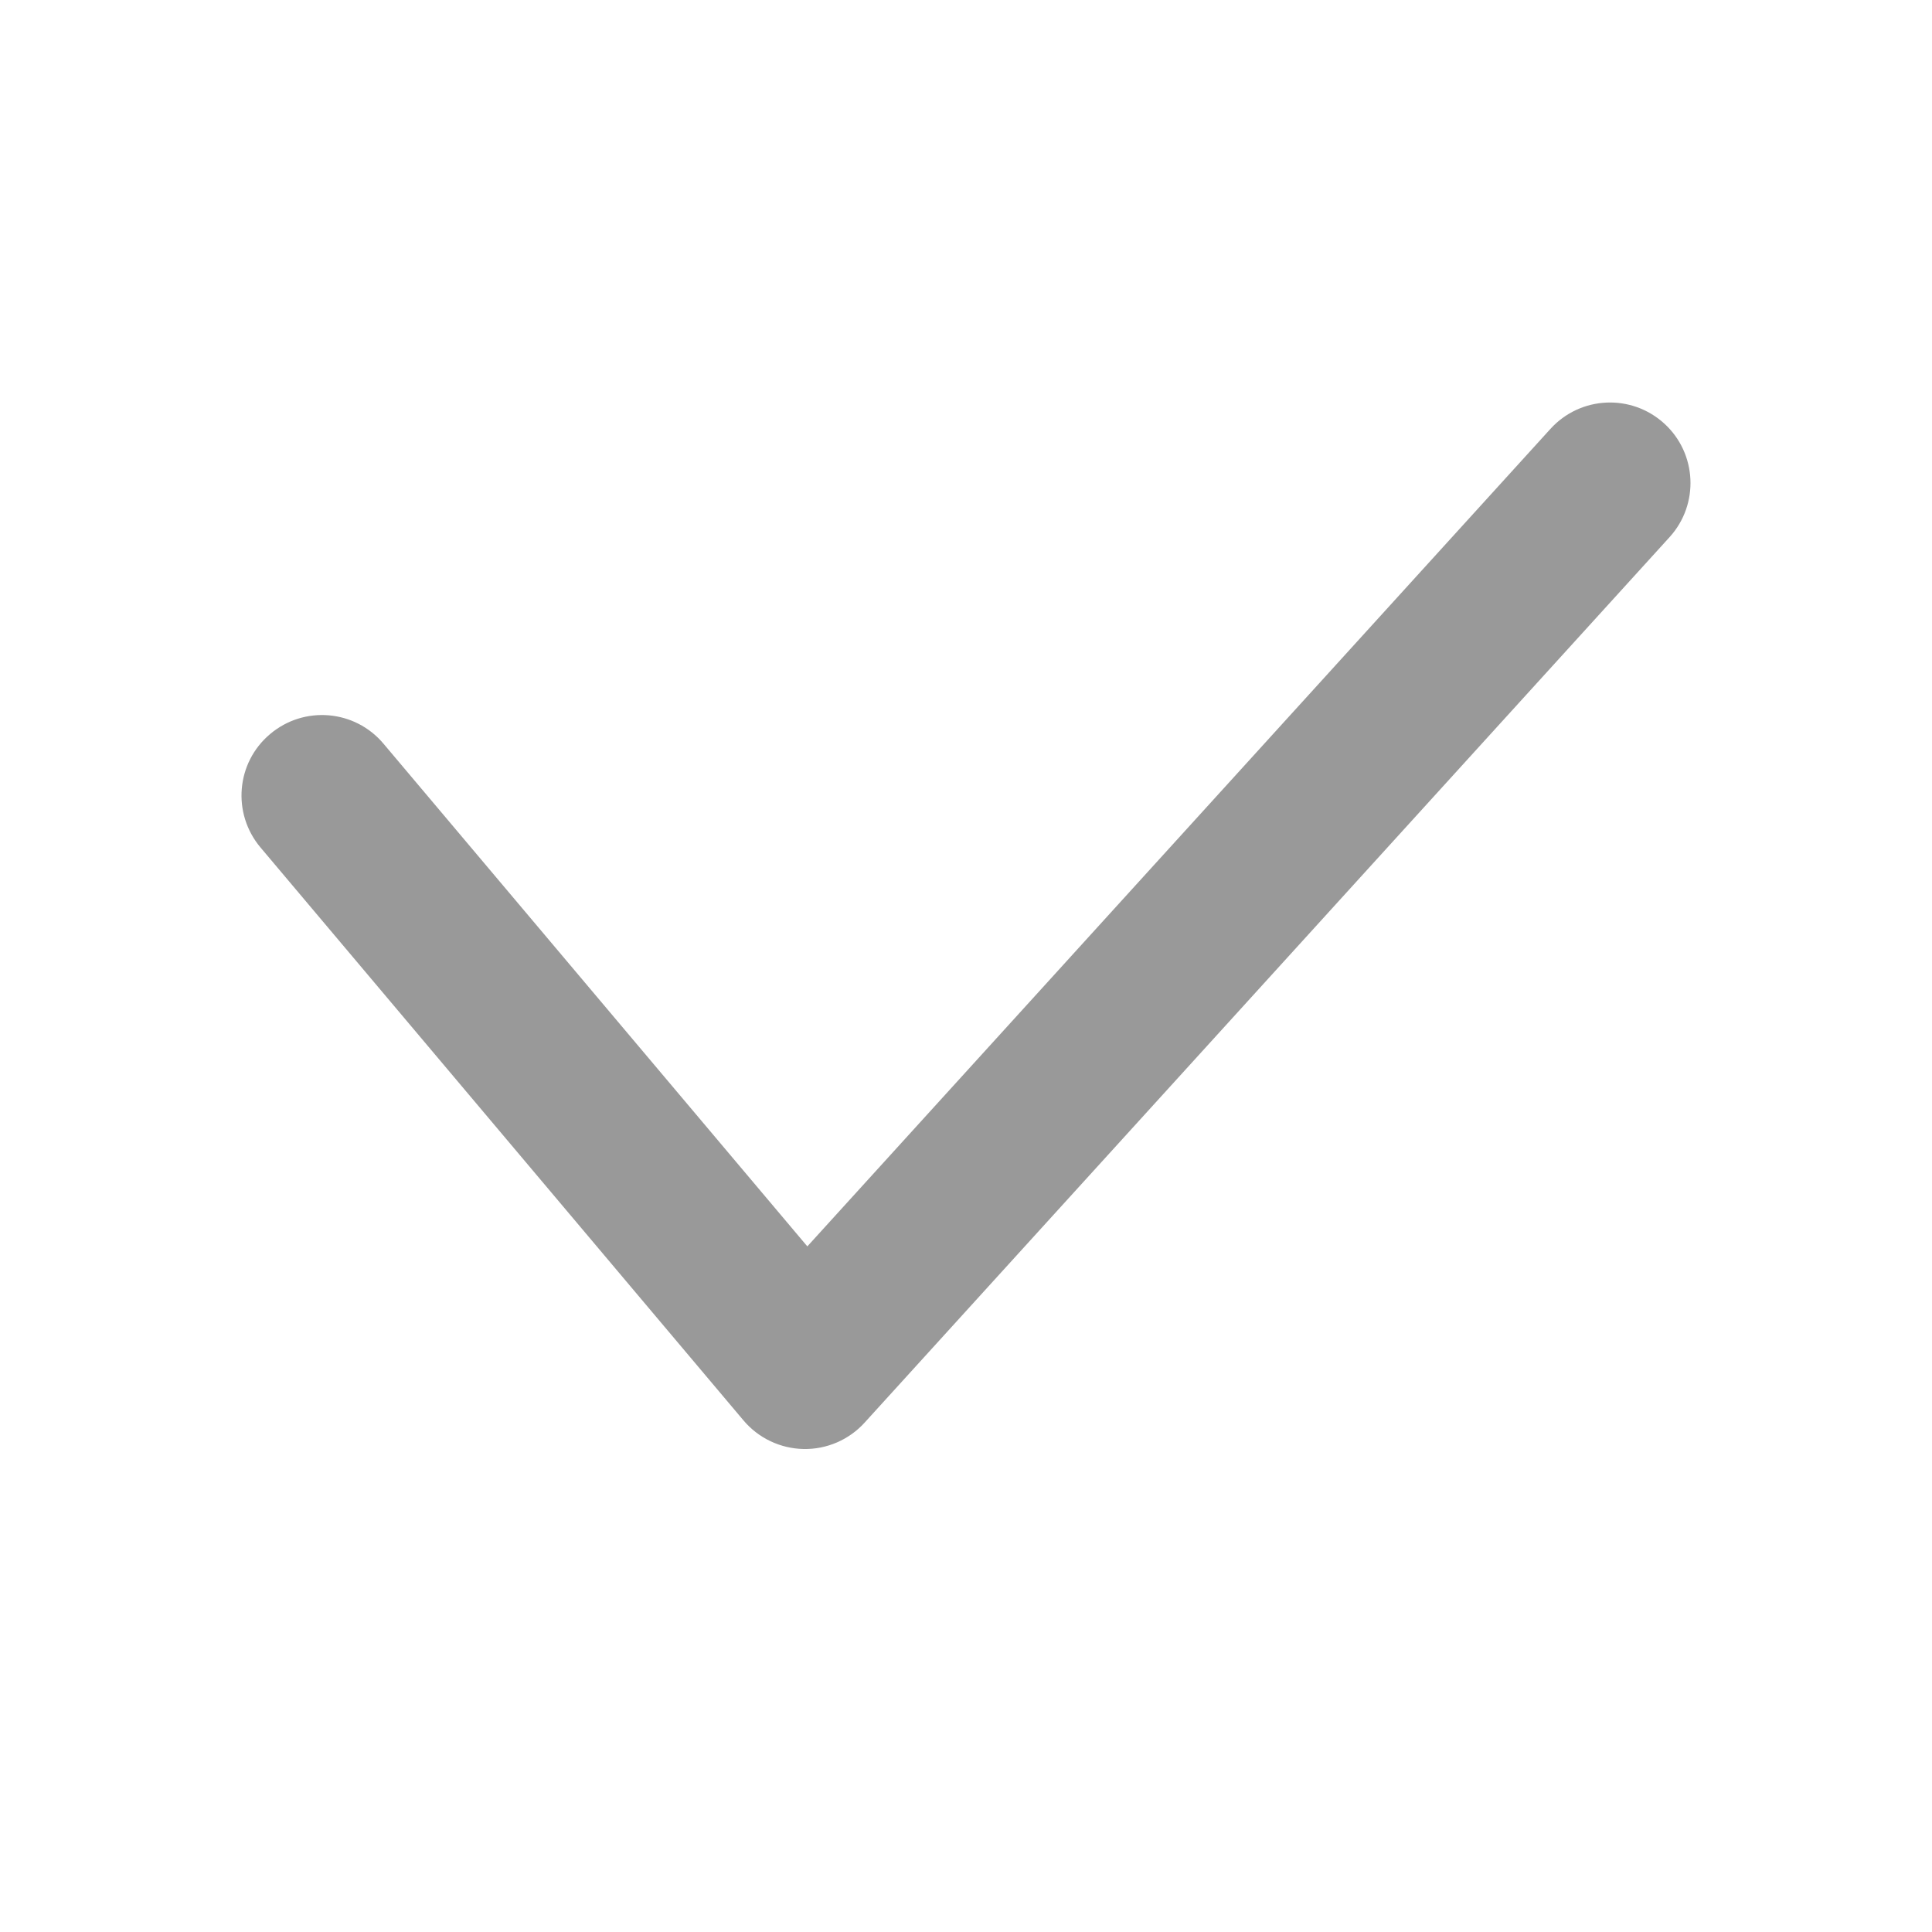 <svg width="16" height="16" viewBox="0 0 16 16" fill="none" xmlns="http://www.w3.org/2000/svg">
<path fill-rule="evenodd" clip-rule="evenodd" d="M13.782 3.507C14.054 3.754 14.074 4.176 13.827 4.448L7.16 11.782C7.031 11.924 6.846 12.004 6.654 12C6.462 11.996 6.281 11.91 6.157 11.763L2.157 7.018C1.92 6.736 1.955 6.316 2.237 6.079C2.519 5.841 2.939 5.877 3.176 6.159L6.686 10.322L12.84 3.552C13.088 3.279 13.509 3.259 13.782 3.507Z" fill="#999999"/>
</svg>

